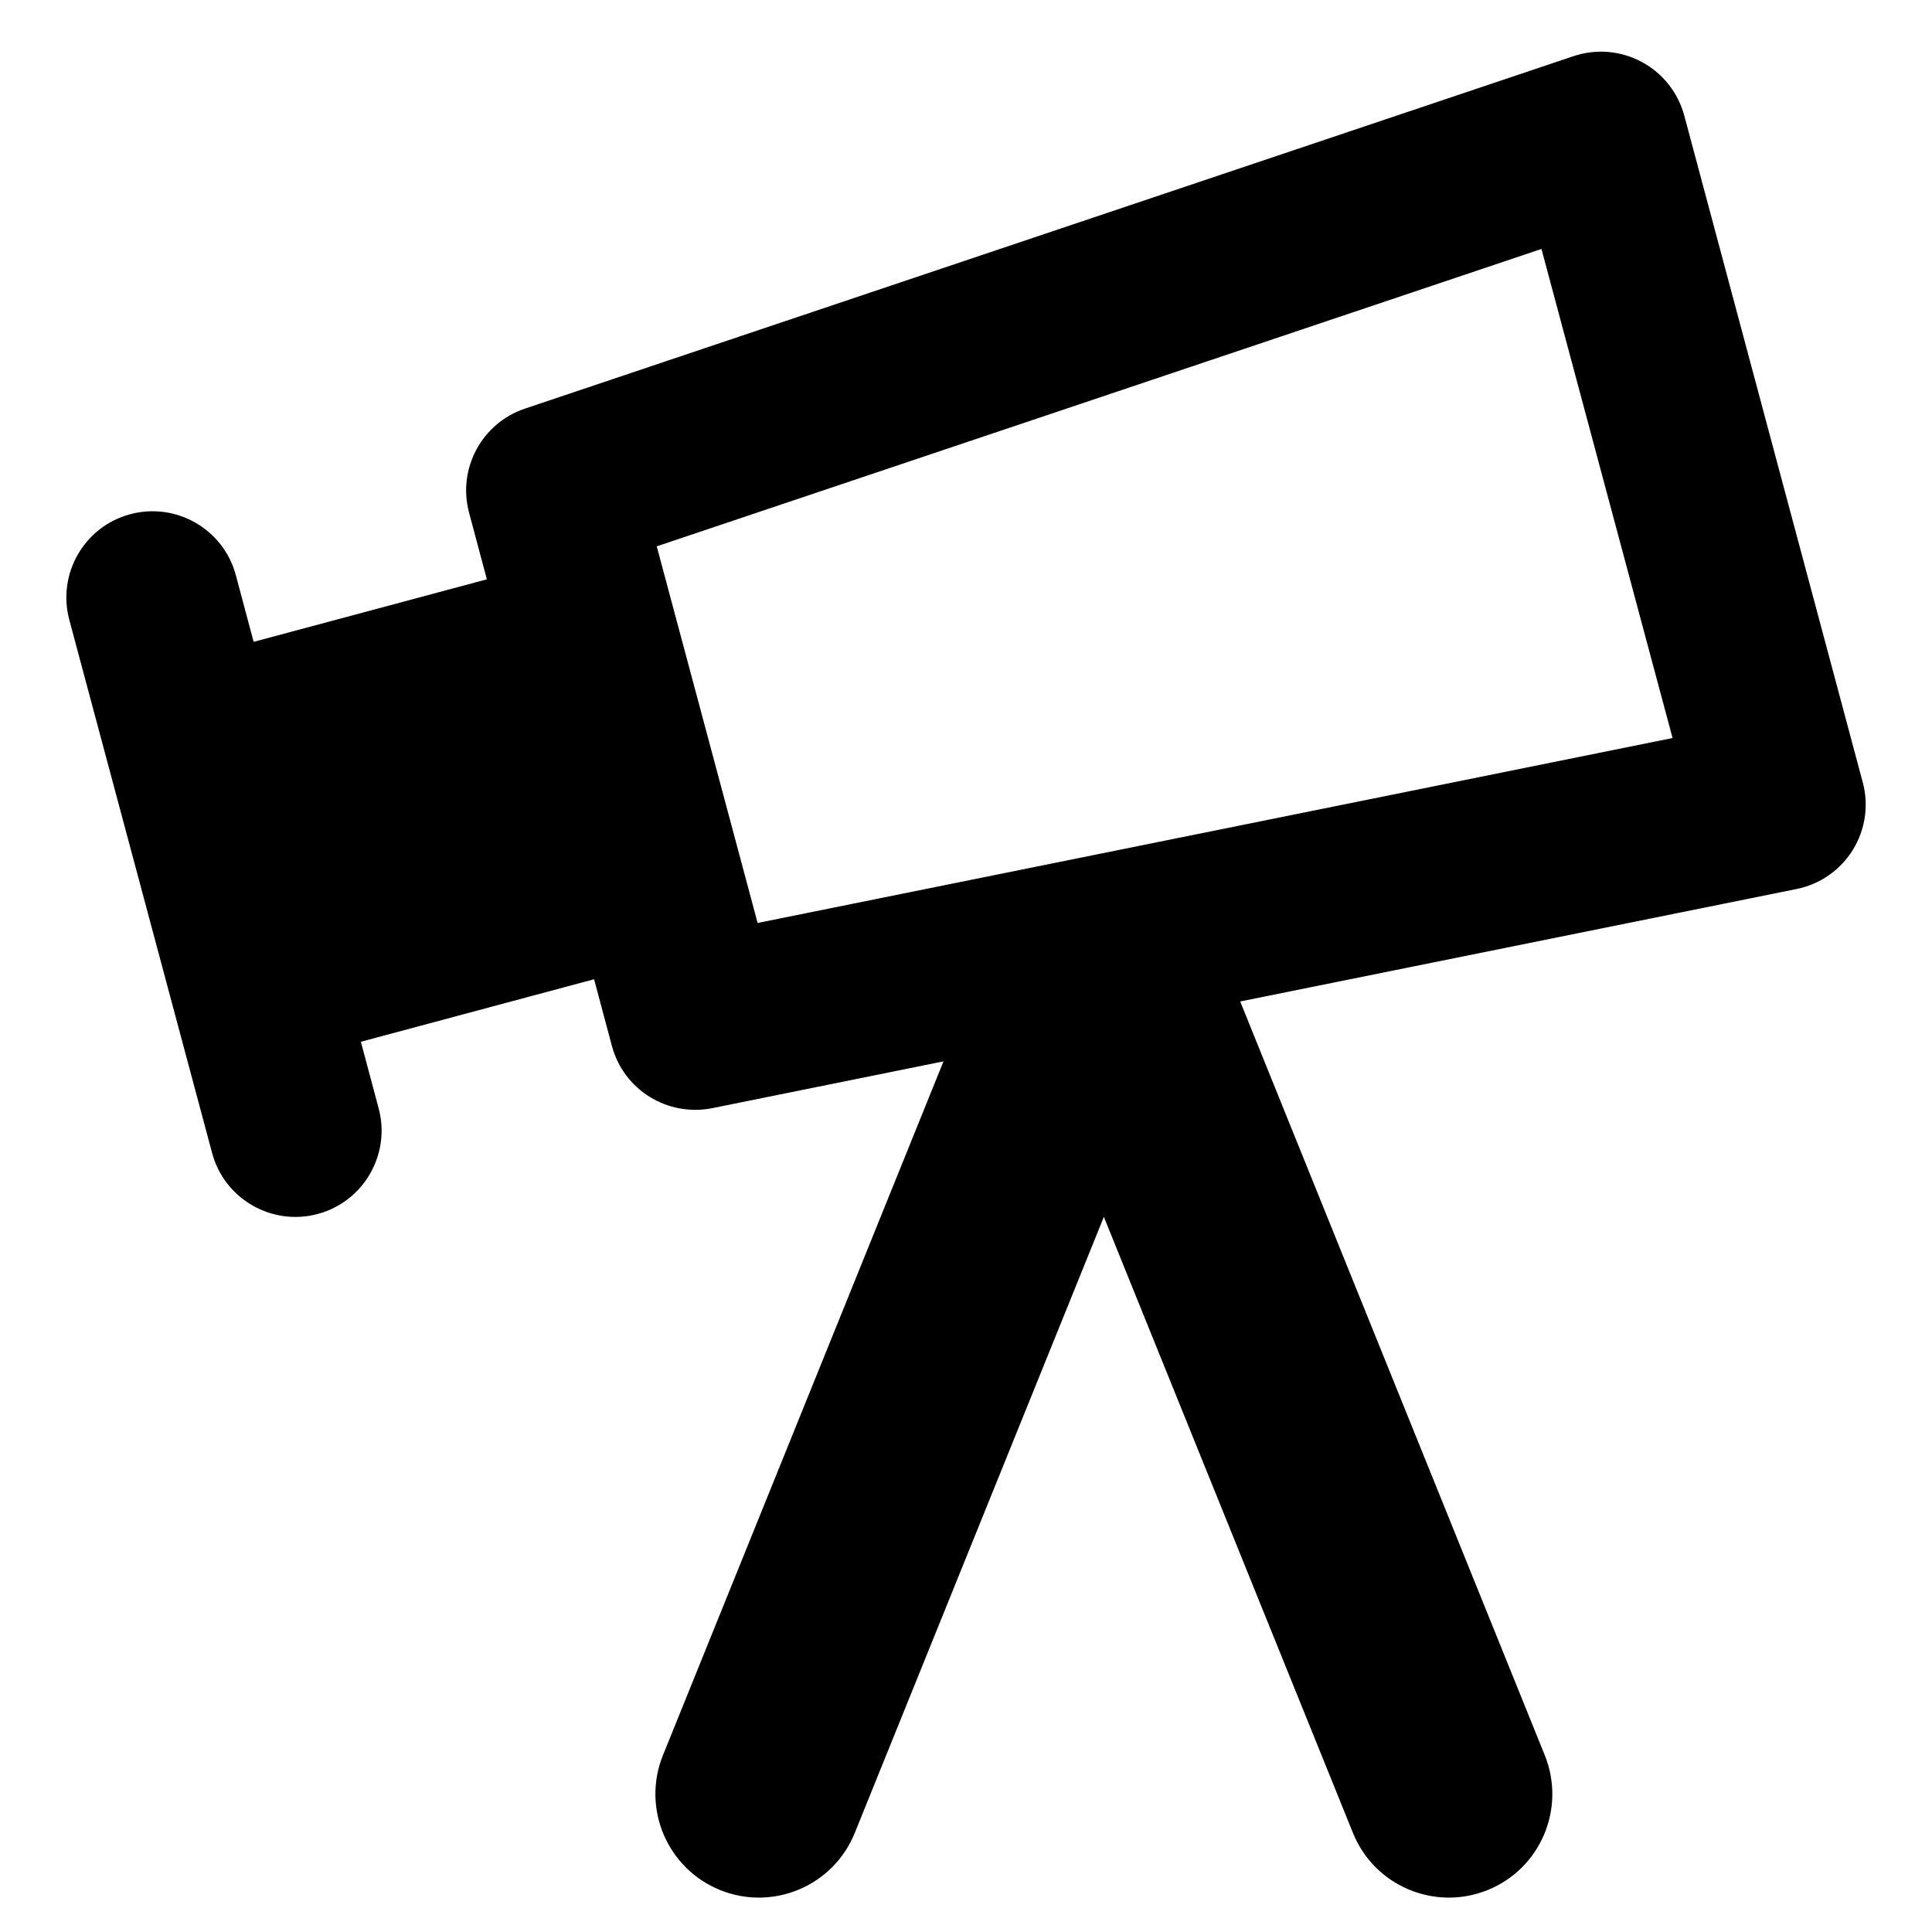 <svg xmlns="http://www.w3.org/2000/svg" fill="none" viewBox="0 0 14 14" id="Telescope--Streamline-Core-Remix">
  <desc>
    Telescope Streamline Icon: https://streamlinehq.com
  </desc>
  <g id="Free Remix/Nature Ecology/telescope--science-experiment-star-gazing-sky-night-space-universe-astronomy-astronomy">
    <path id="Union" fill="#000000" fill-rule="evenodd" d="M12.205 0.838c-0.045 -0.167 -0.156 -0.307 -0.308 -0.389 -0.152 -0.082 -0.331 -0.097 -0.495 -0.042L3.804 2.961c-0.313 0.105 -0.49 0.435 -0.405 0.754l0.129 0.483 -1.69 0.453 -0.129 -0.483c-0.089 -0.333 -0.432 -0.531 -0.765 -0.442 -0.333 0.089 -0.531 0.432 -0.442 0.765l1.035 3.864c0.089 0.333 0.432 0.531 0.765 0.442 0.333 -0.089 0.531 -0.432 0.442 -0.765l-0.129 -0.483 1.69 -0.453 0.129 0.483c0.085 0.319 0.404 0.516 0.728 0.451l1.675 -0.339 -2.033 5.028c-0.155 0.384 0.03 0.821 0.414 0.977 0.384 0.155 0.821 -0.03 0.976 -0.414l1.805 -4.464 1.805 4.464c0.155 0.384 0.592 0.569 0.976 0.414 0.384 -0.155 0.569 -0.592 0.414 -0.977L8.987 7.257l4.032 -0.815c0.169 -0.034 0.317 -0.137 0.407 -0.283 0.091 -0.147 0.117 -0.324 0.072 -0.491L12.205 0.838ZM5.49 6.688 4.759 3.959l6.411 -2.155 0.95 3.544 -6.629 1.34Z" clip-rule="evenodd" stroke-width="1"></path>
  </g>
</svg>